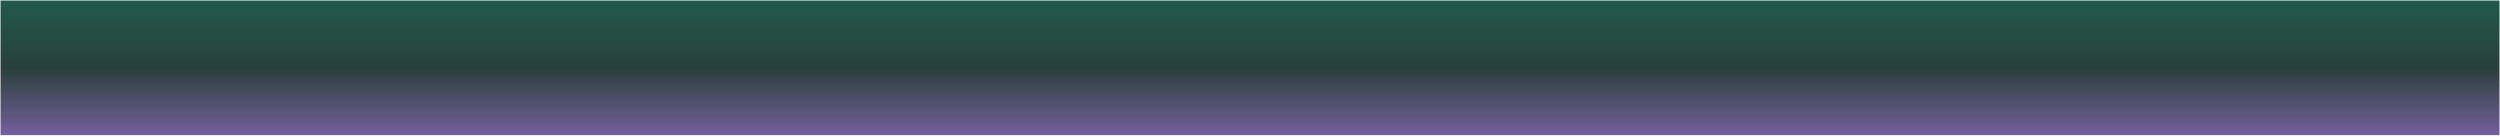 <svg width="1440" height="79" viewBox="0 0 1440 79" fill="none" xmlns="http://www.w3.org/2000/svg">
<mask id="mask0_153_23371" style="mask-type:luminance" maskUnits="userSpaceOnUse" x="0" y="0" width="1440" height="79">
<path d="M0 0H1440V78.653H0V0Z" fill="white"/>
</mask>
<g mask="url(#mask0_153_23371)">
<mask id="mask1_153_23371" style="mask-type:luminance" maskUnits="userSpaceOnUse" x="-145" y="-77" width="1730" height="917">
<path d="M1584.77 -76.35H-144.074V839.541H1584.77V-76.35Z" fill="black" fill-opacity="0.9"/>
</mask>
<g mask="url(#mask1_153_23371)">
<mask id="mask2_153_23371" style="mask-type:luminance" maskUnits="userSpaceOnUse" x="-1" y="-1" width="1441" height="80">
<path d="M1440 -0.025H-0.002V78.653H1440V-0.025Z" fill="white"/>
</mask>
<g mask="url(#mask2_153_23371)">
<mask id="mask3_153_23371" style="mask-type:luminance" maskUnits="userSpaceOnUse" x="-1" y="0" width="1441" height="79">
<path d="M-0.002 0H1440V78.023H-0.002V0Z" fill="white"/>
</mask>
<g mask="url(#mask3_153_23371)">
<path d="M-0.002 0V78.023H1440V0H-0.002Z" fill="url(#paint0_linear_153_23371)"/>
</g>
</g>
</g>
</g>
<defs>
<linearGradient id="paint0_linear_153_23371" x1="719.999" y1="-0" x2="719.999" y2="78.021" gradientUnits="userSpaceOnUse">
<stop stop-color="#084738"/>
<stop offset="0.016" stop-color="#084638"/>
<stop offset="0.031" stop-color="#084637"/>
<stop offset="0.047" stop-color="#094537"/>
<stop offset="0.062" stop-color="#094436"/>
<stop offset="0.078" stop-color="#094335"/>
<stop offset="0.094" stop-color="#0A4235"/>
<stop offset="0.109" stop-color="#0A4134"/>
<stop offset="0.125" stop-color="#0A4034"/>
<stop offset="0.141" stop-color="#0B4033"/>
<stop offset="0.156" stop-color="#0B3F32"/>
<stop offset="0.172" stop-color="#0B3E32"/>
<stop offset="0.188" stop-color="#0C3D31"/>
<stop offset="0.203" stop-color="#0C3C31"/>
<stop offset="0.219" stop-color="#0C3B30"/>
<stop offset="0.234" stop-color="#0D3A2F"/>
<stop offset="0.25" stop-color="#0D392F"/>
<stop offset="0.266" stop-color="#0D392E"/>
<stop offset="0.281" stop-color="#0D382E"/>
<stop offset="0.297" stop-color="#0E372D"/>
<stop offset="0.312" stop-color="#0E362C"/>
<stop offset="0.328" stop-color="#0E352C"/>
<stop offset="0.344" stop-color="#0F342B"/>
<stop offset="0.359" stop-color="#0F332B"/>
<stop offset="0.375" stop-color="#0F322A"/>
<stop offset="0.391" stop-color="#103229"/>
<stop offset="0.406" stop-color="#103129"/>
<stop offset="0.422" stop-color="#103028"/>
<stop offset="0.438" stop-color="#112F28"/>
<stop offset="0.453" stop-color="#112E27"/>
<stop offset="0.469" stop-color="#112D26"/>
<stop offset="0.484" stop-color="#122C26"/>
<stop offset="0.5" stop-color="#122C25"/>
<stop offset="0.504" stop-color="#132B26"/>
<stop offset="0.508" stop-color="#132C27"/>
<stop offset="0.512" stop-color="#142C28"/>
<stop offset="0.516" stop-color="#152C28"/>
<stop offset="0.52" stop-color="#152C29"/>
<stop offset="0.523" stop-color="#162D2A"/>
<stop offset="0.527" stop-color="#172D2B"/>
<stop offset="0.531" stop-color="#172D2C"/>
<stop offset="0.535" stop-color="#182D2D"/>
<stop offset="0.539" stop-color="#192E2E"/>
<stop offset="0.543" stop-color="#192E2E"/>
<stop offset="0.547" stop-color="#1A2E2F"/>
<stop offset="0.551" stop-color="#1B2F30"/>
<stop offset="0.555" stop-color="#1B2F31"/>
<stop offset="0.559" stop-color="#1C2F32"/>
<stop offset="0.562" stop-color="#1D2F33"/>
<stop offset="0.566" stop-color="#1D3034"/>
<stop offset="0.57" stop-color="#1E3034"/>
<stop offset="0.574" stop-color="#1F3035"/>
<stop offset="0.578" stop-color="#1F3036"/>
<stop offset="0.582" stop-color="#203137"/>
<stop offset="0.586" stop-color="#213138"/>
<stop offset="0.59" stop-color="#213139"/>
<stop offset="0.594" stop-color="#22313A"/>
<stop offset="0.598" stop-color="#23323A"/>
<stop offset="0.602" stop-color="#23323B"/>
<stop offset="0.605" stop-color="#24323C"/>
<stop offset="0.609" stop-color="#25333D"/>
<stop offset="0.613" stop-color="#25333E"/>
<stop offset="0.617" stop-color="#26333F"/>
<stop offset="0.621" stop-color="#273340"/>
<stop offset="0.625" stop-color="#273440"/>
<stop offset="0.629" stop-color="#283441"/>
<stop offset="0.633" stop-color="#293442"/>
<stop offset="0.637" stop-color="#293443"/>
<stop offset="0.641" stop-color="#2A3544"/>
<stop offset="0.645" stop-color="#2B3545"/>
<stop offset="0.648" stop-color="#2B3546"/>
<stop offset="0.652" stop-color="#2C3546"/>
<stop offset="0.656" stop-color="#2D3647"/>
<stop offset="0.66" stop-color="#2D3648"/>
<stop offset="0.664" stop-color="#2E3649"/>
<stop offset="0.668" stop-color="#2F364A"/>
<stop offset="0.672" stop-color="#2F374B"/>
<stop offset="0.676" stop-color="#30374C"/>
<stop offset="0.68" stop-color="#31374C"/>
<stop offset="0.684" stop-color="#31384D"/>
<stop offset="0.688" stop-color="#32384E"/>
<stop offset="0.691" stop-color="#33384F"/>
<stop offset="0.695" stop-color="#333850"/>
<stop offset="0.699" stop-color="#343951"/>
<stop offset="0.703" stop-color="#353952"/>
<stop offset="0.707" stop-color="#353952"/>
<stop offset="0.711" stop-color="#363953"/>
<stop offset="0.715" stop-color="#373A54"/>
<stop offset="0.719" stop-color="#373A55"/>
<stop offset="0.723" stop-color="#383A56"/>
<stop offset="0.727" stop-color="#393A57"/>
<stop offset="0.73" stop-color="#393B58"/>
<stop offset="0.734" stop-color="#3A3B58"/>
<stop offset="0.738" stop-color="#3B3B59"/>
<stop offset="0.742" stop-color="#3B3C5A"/>
<stop offset="0.746" stop-color="#3C3C5B"/>
<stop offset="0.75" stop-color="#3D3C5C"/>
<stop offset="0.754" stop-color="#3D3C5D"/>
<stop offset="0.758" stop-color="#3E3D5E"/>
<stop offset="0.762" stop-color="#3F3D5F"/>
<stop offset="0.766" stop-color="#3F3D5F"/>
<stop offset="0.77" stop-color="#403D60"/>
<stop offset="0.773" stop-color="#413E61"/>
<stop offset="0.777" stop-color="#413E62"/>
<stop offset="0.781" stop-color="#423E63"/>
<stop offset="0.785" stop-color="#433E64"/>
<stop offset="0.789" stop-color="#433F65"/>
<stop offset="0.793" stop-color="#443F65"/>
<stop offset="0.797" stop-color="#453F66"/>
<stop offset="0.801" stop-color="#453F67"/>
<stop offset="0.805" stop-color="#464068"/>
<stop offset="0.809" stop-color="#474069"/>
<stop offset="0.812" stop-color="#47406A"/>
<stop offset="0.816" stop-color="#48416B"/>
<stop offset="0.82" stop-color="#49416B"/>
<stop offset="0.824" stop-color="#49416C"/>
<stop offset="0.828" stop-color="#4A416D"/>
<stop offset="0.832" stop-color="#4A426E"/>
<stop offset="0.836" stop-color="#4B426F"/>
<stop offset="0.84" stop-color="#4C4270"/>
<stop offset="0.844" stop-color="#4C4271"/>
<stop offset="0.848" stop-color="#4D4371"/>
<stop offset="0.852" stop-color="#4E4372"/>
<stop offset="0.855" stop-color="#4E4373"/>
<stop offset="0.859" stop-color="#4F4374"/>
<stop offset="0.863" stop-color="#504475"/>
<stop offset="0.867" stop-color="#504476"/>
<stop offset="0.871" stop-color="#514477"/>
<stop offset="0.875" stop-color="#524577"/>
<stop offset="0.879" stop-color="#524578"/>
<stop offset="0.883" stop-color="#534579"/>
<stop offset="0.887" stop-color="#54457A"/>
<stop offset="0.891" stop-color="#54467B"/>
<stop offset="0.895" stop-color="#55467C"/>
<stop offset="0.898" stop-color="#56467D"/>
<stop offset="0.902" stop-color="#56467D"/>
<stop offset="0.906" stop-color="#57477E"/>
<stop offset="0.91" stop-color="#58477F"/>
<stop offset="0.914" stop-color="#584780"/>
<stop offset="0.918" stop-color="#594781"/>
<stop offset="0.922" stop-color="#5A4882"/>
<stop offset="0.926" stop-color="#5A4883"/>
<stop offset="0.93" stop-color="#5B4883"/>
<stop offset="0.934" stop-color="#5C4984"/>
<stop offset="0.938" stop-color="#5C4985"/>
<stop offset="0.941" stop-color="#5D4986"/>
<stop offset="0.945" stop-color="#5E4987"/>
<stop offset="0.949" stop-color="#5E4A88"/>
<stop offset="0.953" stop-color="#5F4A89"/>
<stop offset="0.957" stop-color="#604A89"/>
<stop offset="0.961" stop-color="#604A8A"/>
<stop offset="0.965" stop-color="#614B8B"/>
<stop offset="0.969" stop-color="#624B8C"/>
<stop offset="0.973" stop-color="#624B8D"/>
<stop offset="0.977" stop-color="#634B8E"/>
<stop offset="0.98" stop-color="#644C8F"/>
<stop offset="0.984" stop-color="#644C8F"/>
<stop offset="0.988" stop-color="#654C90"/>
<stop offset="0.992" stop-color="#664C91"/>
<stop offset="0.996" stop-color="#664D92"/>
<stop offset="1" stop-color="#674D93"/>
</linearGradient>
</defs>
</svg>
